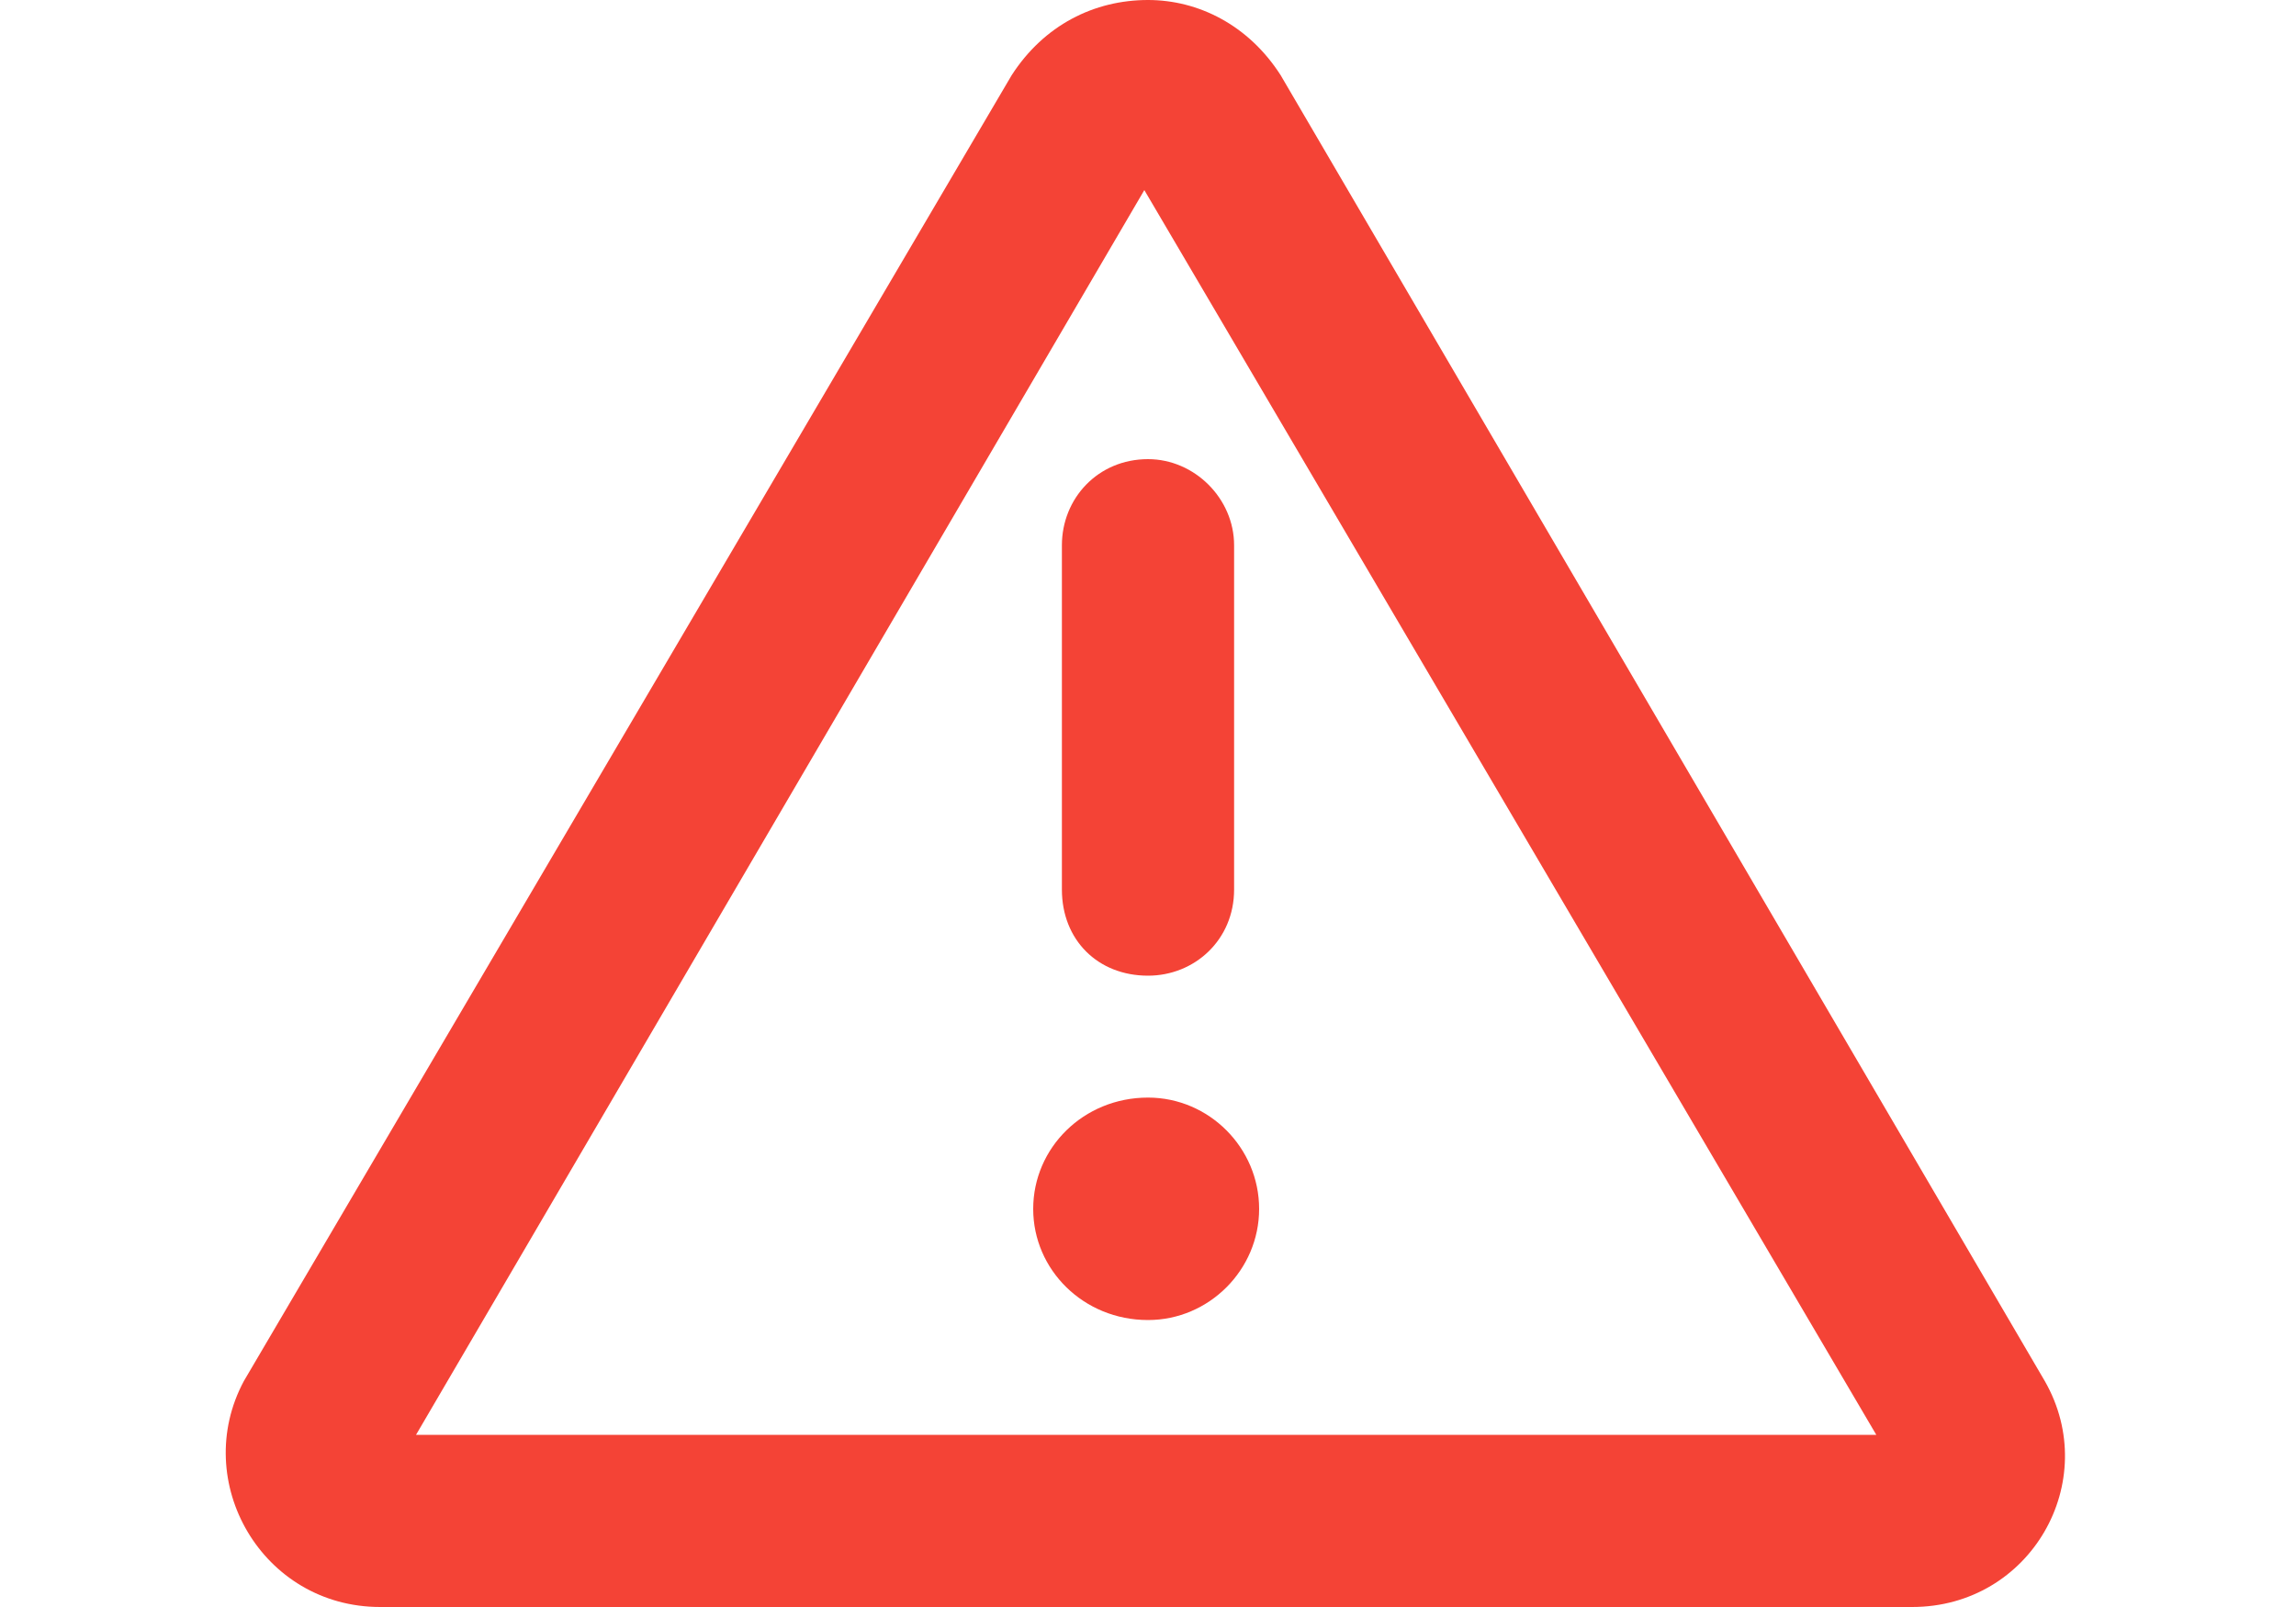 <svg width="10" height="7" viewBox="0 0 10 7" fill="none" xmlns="http://www.w3.org/2000/svg">
<path d="M8.906 6.016L5.578 0.328C5.438 0.109 5.219 0 5 0C4.766 0 4.547 0.109 4.406 0.328L1.062 6.016C0.828 6.453 1.141 7 1.656 7H8.328C8.844 7 9.156 6.453 8.906 6.016ZM1.812 6.25L4.984 0.828L8.172 6.25H1.812ZM5 4.781C4.719 4.781 4.5 5 4.5 5.266C4.5 5.531 4.719 5.75 5 5.75C5.266 5.75 5.484 5.531 5.484 5.266C5.484 5 5.266 4.781 5 4.781ZM4.625 2.375V3.875C4.625 4.094 4.781 4.25 5 4.25C5.203 4.25 5.375 4.094 5.375 3.875V2.375C5.375 2.172 5.203 2 5 2C4.781 2 4.625 2.172 4.625 2.375Z" fill="#F44336"/>
</svg>
